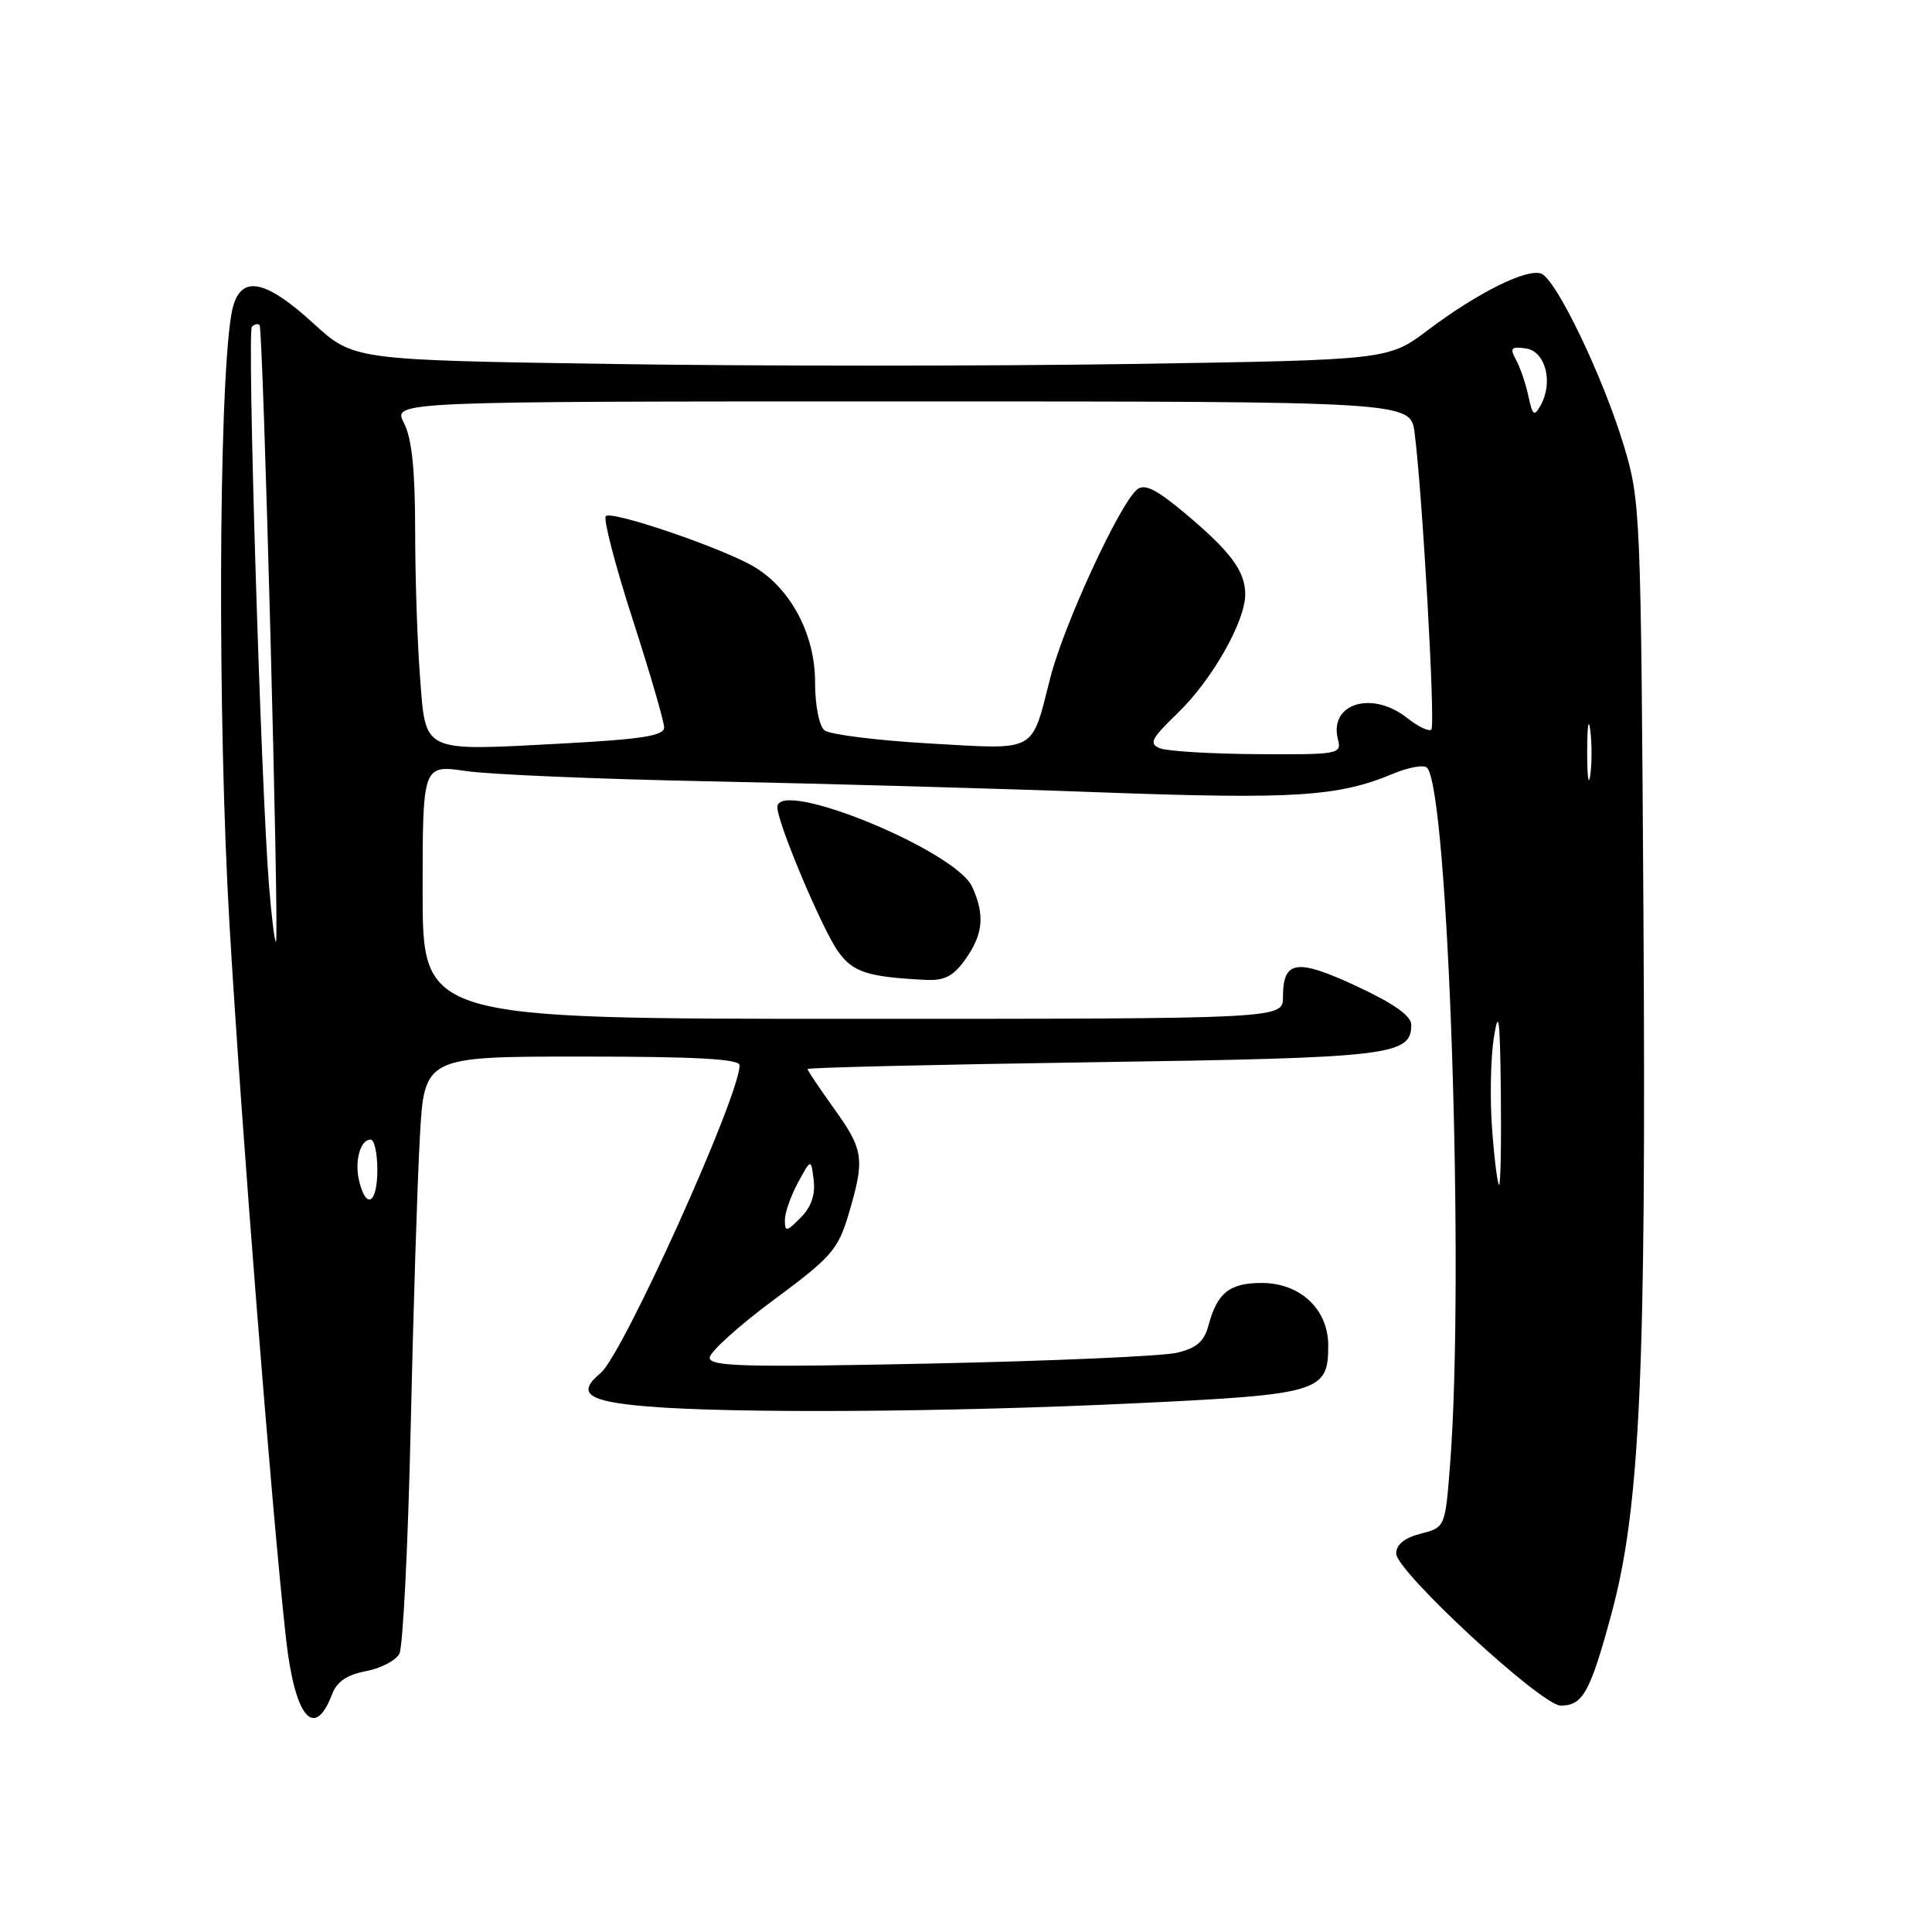 <?xml version="1.0" encoding="UTF-8" standalone="no"?>
<!DOCTYPE svg PUBLIC "-//W3C//DTD SVG 1.1//EN" "http://www.w3.org/Graphics/SVG/1.1/DTD/svg11.dtd" >
<svg xmlns="http://www.w3.org/2000/svg" xmlns:xlink="http://www.w3.org/1999/xlink" version="1.1" viewBox="0 0 256 256">
 <g >
 <path fill="currentColor"
d=" M 44.02 224.46 C 44.64 222.83 46.01 221.90 48.48 221.44 C 50.45 221.07 52.44 220.03 52.92 219.13 C 53.39 218.24 54.06 204.90 54.41 189.50 C 54.75 174.10 55.30 156.66 55.63 150.75 C 56.22 140.00 56.22 140.00 77.11 140.00 C 92.22 140.00 98.00 140.32 98.00 141.15 C 98.00 145.23 82.53 179.49 79.59 181.93 C 76.35 184.62 77.82 185.69 85.65 186.35 C 96.97 187.31 125.54 187.13 150.48 185.94 C 174.89 184.78 176.00 184.44 176.00 178.30 C 176.00 173.48 172.29 170.00 167.17 170.00 C 162.91 170.00 161.28 171.31 160.12 175.66 C 159.55 177.76 158.53 178.64 155.94 179.25 C 154.05 179.70 139.34 180.34 123.25 180.68 C 98.59 181.19 94.01 181.07 94.04 179.89 C 94.07 179.13 97.87 175.69 102.50 172.26 C 110.20 166.56 111.05 165.59 112.46 160.83 C 114.62 153.55 114.45 152.37 110.50 146.87 C 108.58 144.19 107.00 141.84 107.00 141.65 C 107.00 141.46 124.04 141.06 144.86 140.75 C 184.37 140.17 187.00 139.86 187.00 135.78 C 187.00 134.61 184.67 132.96 179.75 130.67 C 171.80 126.97 170.00 127.23 170.00 132.12 C 170.00 135.00 170.00 135.00 113.00 135.00 C 56.00 135.00 56.00 135.00 56.00 118.17 C 56.00 101.33 56.00 101.33 61.75 102.17 C 64.91 102.63 79.42 103.24 94.00 103.53 C 108.58 103.82 131.90 104.47 145.82 104.99 C 171.54 105.93 177.32 105.57 184.62 102.51 C 186.67 101.66 188.69 101.30 189.09 101.73 C 191.93 104.71 194.07 169.07 192.15 193.94 C 191.50 202.38 191.50 202.38 188.25 203.22 C 186.10 203.77 185.00 204.67 185.00 205.85 C 185.00 208.21 204.25 226.00 206.80 226.00 C 209.73 226.00 210.70 224.26 213.50 213.93 C 217.33 199.86 218.15 181.88 217.76 120.50 C 217.43 67.77 217.37 66.32 215.15 59.00 C 212.41 49.92 206.21 37.02 204.23 36.26 C 202.33 35.53 195.77 38.79 189.22 43.73 C 183.95 47.70 183.95 47.70 149.72 48.23 C 130.90 48.52 100.05 48.52 81.17 48.23 C 46.84 47.71 46.84 47.71 41.53 42.85 C 34.74 36.65 31.54 36.32 30.64 41.75 C 28.95 51.96 28.82 95.52 30.41 122.50 C 31.98 149.30 36.04 200.50 37.90 217.15 C 39.07 227.58 41.65 230.67 44.02 224.46 Z  M 127.93 127.10 C 130.28 123.79 130.52 121.23 128.82 117.51 C 126.62 112.68 103.00 103.03 103.00 106.96 C 103.00 109.01 108.92 123.08 111.04 126.06 C 113.02 128.83 114.91 129.45 122.68 129.84 C 125.15 129.96 126.33 129.35 127.93 127.10 Z  M 104.00 161.67 C 104.00 160.70 104.78 158.46 105.74 156.70 C 107.47 153.50 107.47 153.50 107.82 156.39 C 108.05 158.33 107.47 159.97 106.08 161.36 C 104.21 163.24 104.00 163.27 104.00 161.67 Z  M 47.61 156.58 C 46.94 153.91 47.72 151.00 49.11 151.00 C 49.60 151.00 50.00 152.80 50.00 155.00 C 50.00 159.42 48.56 160.37 47.61 156.58 Z  M 197.72 149.75 C 197.41 145.76 197.51 140.25 197.94 137.50 C 198.58 133.47 198.76 134.88 198.87 144.75 C 198.94 151.49 198.84 157.00 198.64 157.00 C 198.44 157.00 198.02 153.74 197.72 149.75 Z  M 35.64 117.28 C 34.56 103.62 32.73 43.94 33.38 43.29 C 33.72 42.95 34.18 42.85 34.40 43.08 C 34.87 43.58 37.02 124.32 36.57 124.76 C 36.40 124.93 35.99 121.57 35.64 117.28 Z  M 210.31 99.50 C 210.32 96.20 210.50 94.97 210.72 96.77 C 210.95 98.57 210.94 101.27 210.71 102.77 C 210.49 104.27 210.30 102.80 210.31 99.50 Z  M 153.72 99.16 C 152.19 98.55 152.51 97.91 156.06 94.48 C 160.60 90.09 165.00 82.35 165.00 78.76 C 165.00 75.68 163.06 73.07 157.00 68.00 C 153.18 64.80 151.65 64.05 150.66 64.87 C 148.34 66.80 140.97 82.77 139.19 89.74 C 136.59 99.88 137.60 99.33 123.12 98.51 C 116.18 98.11 109.94 97.33 109.25 96.77 C 108.53 96.19 108.00 93.47 108.00 90.36 C 108.00 84.12 104.83 78.08 100.01 75.15 C 96.00 72.72 81.07 67.60 80.27 68.39 C 79.92 68.75 81.51 74.88 83.81 82.01 C 86.12 89.15 88.00 95.62 88.00 96.39 C 88.00 97.49 85.09 97.95 74.54 98.52 C 55.75 99.52 56.44 99.84 55.66 89.77 C 55.30 85.22 55.01 76.42 55.01 70.20 C 55.00 62.20 54.57 58.07 53.52 56.04 C 52.05 53.19 52.05 53.19 119.48 53.19 C 186.91 53.19 186.91 53.19 187.44 57.34 C 188.48 65.40 190.22 96.12 189.66 96.67 C 189.36 96.98 187.90 96.28 186.42 95.11 C 181.75 91.44 176.05 93.24 177.29 97.99 C 177.79 99.92 177.35 100.00 166.66 99.93 C 160.52 99.89 154.70 99.54 153.72 99.16 Z  M 202.52 52.49 C 202.17 50.84 201.43 48.68 200.88 47.67 C 200.03 46.12 200.23 45.89 202.19 46.17 C 204.79 46.54 205.85 50.66 204.14 53.71 C 203.29 55.24 203.07 55.07 202.52 52.49 Z "/>
</g>
</svg>